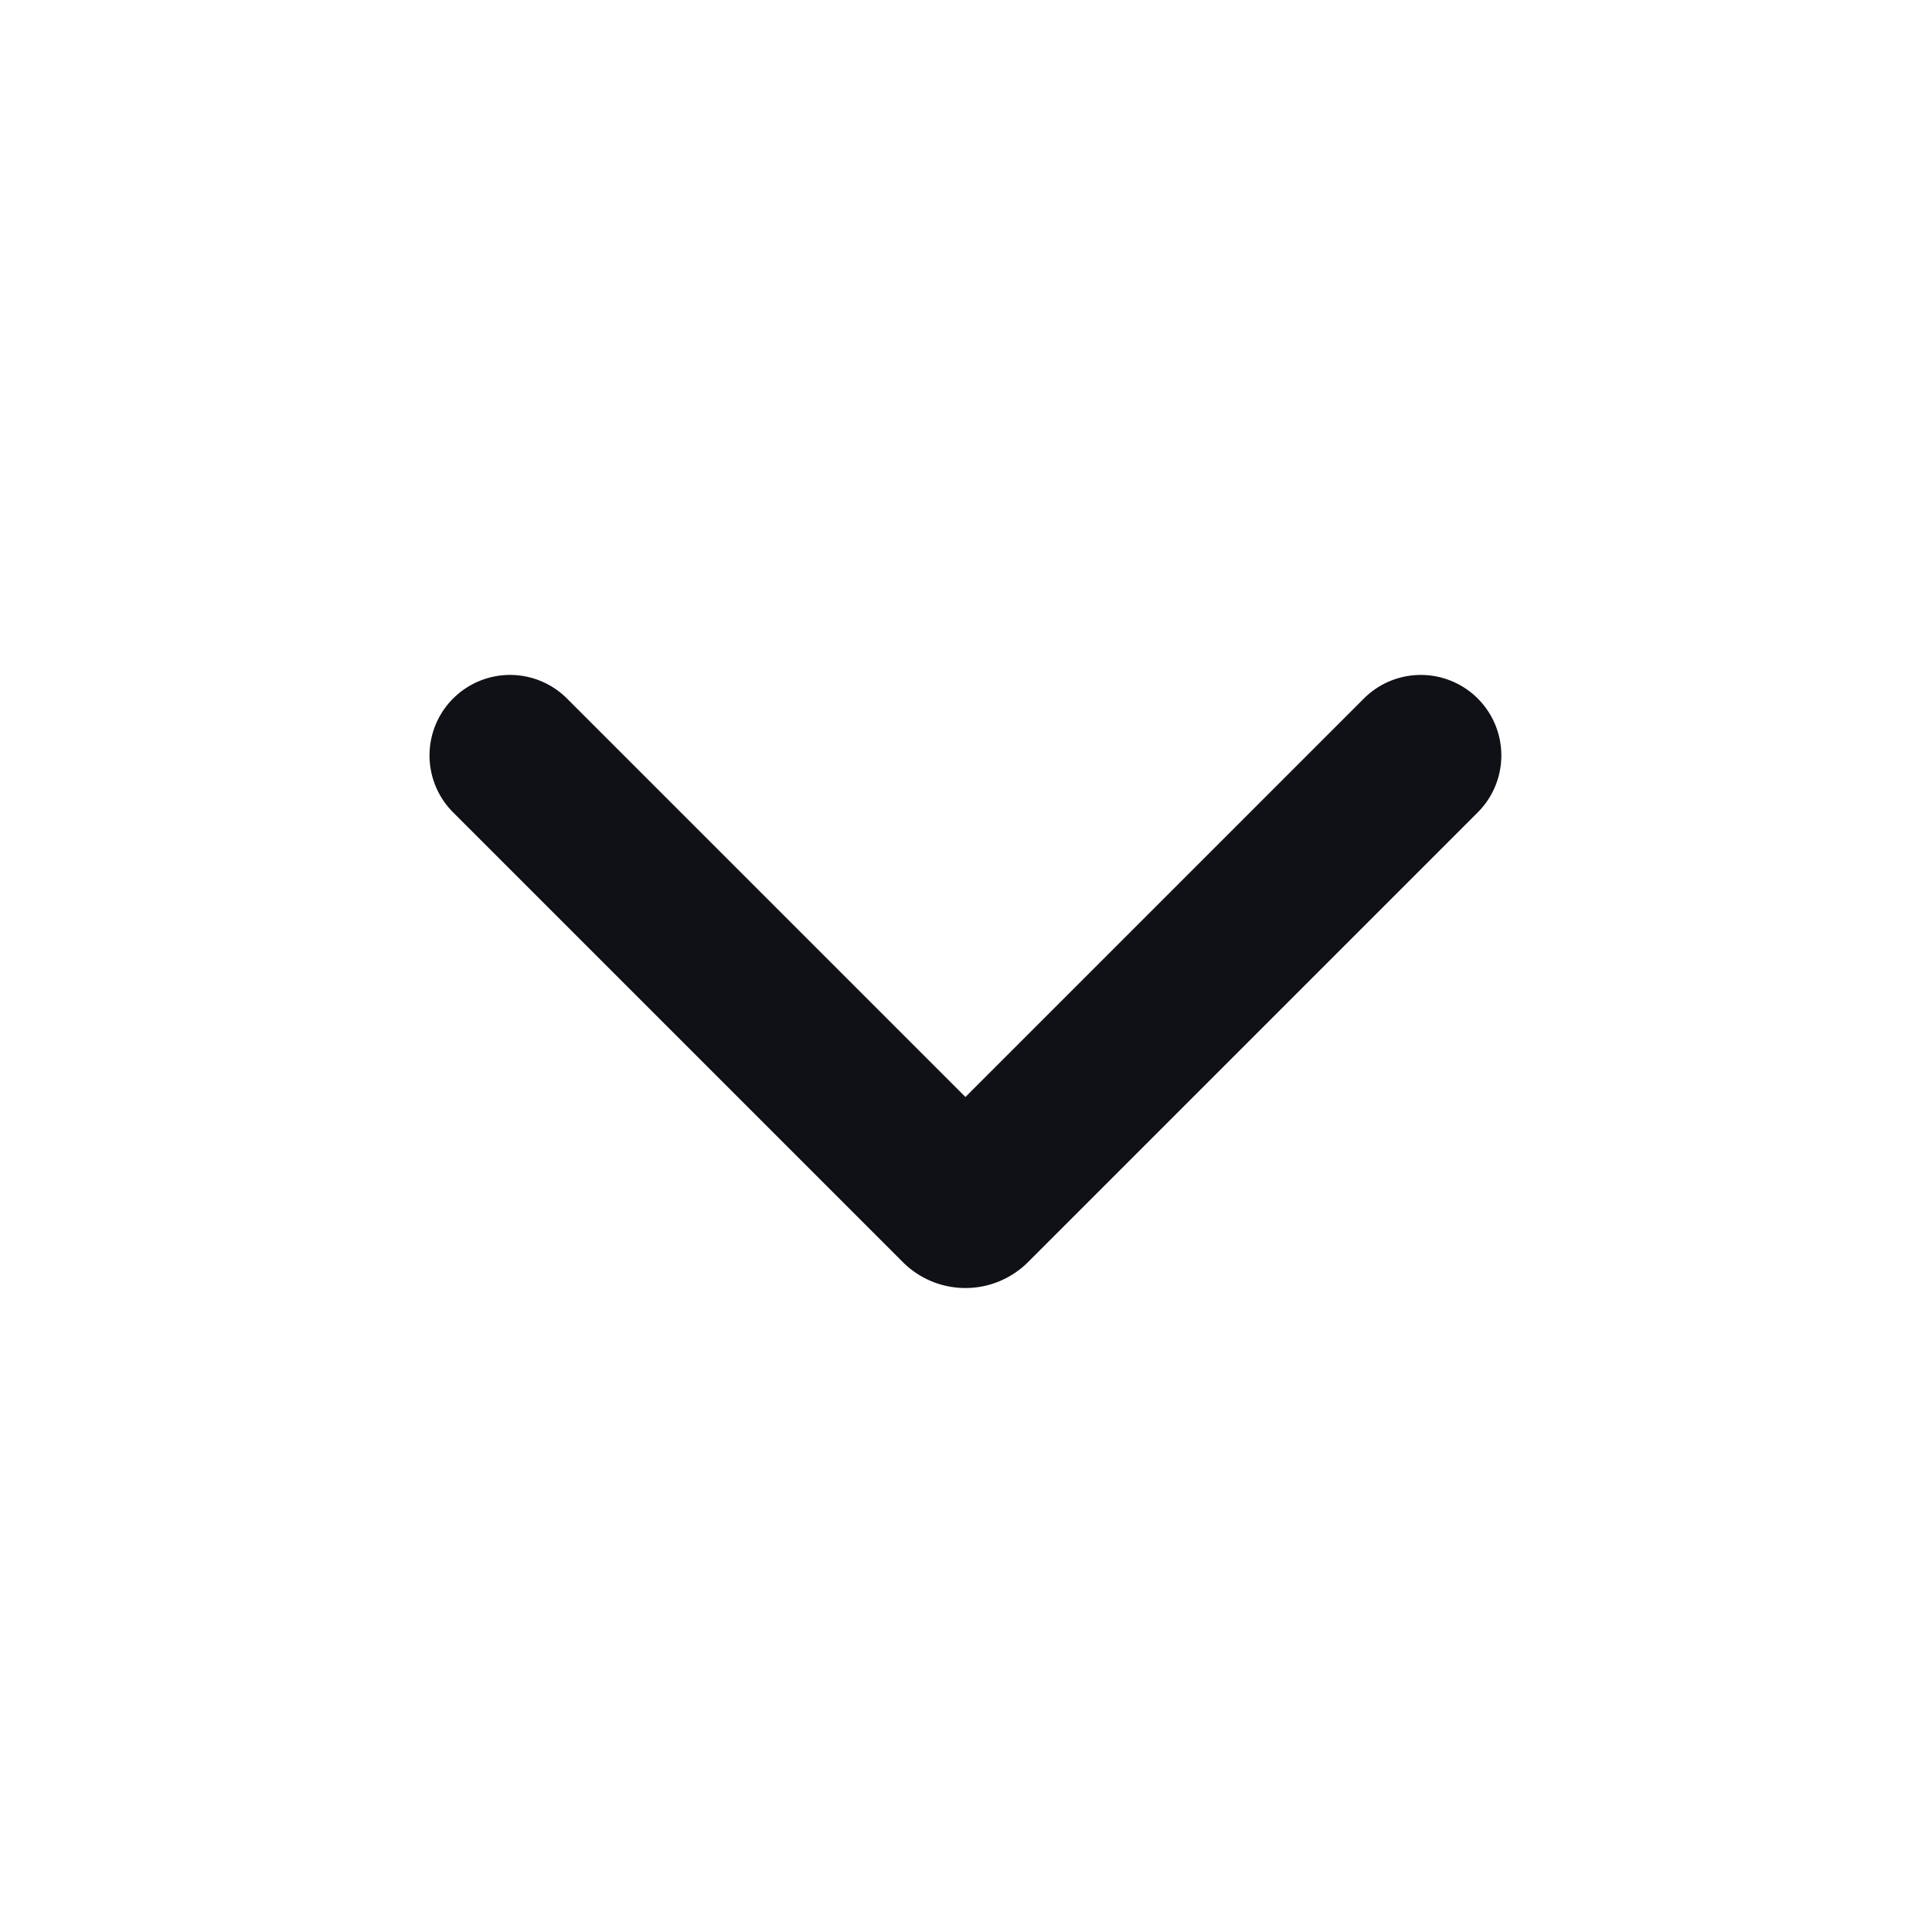 <svg xmlns="http://www.w3.org/2000/svg" width="24" height="24" fill="none" viewBox="0 0 24 24"><path fill="#101116" fill-rule="evenodd" d="M5.629 8.677a1 1 0 0 1 1.414 0l4.95 4.95 4.95-4.95a1 1 0 0 1 1.414 1.415l-5.586 5.586a1.1 1.1 0 0 1-1.556 0l-5.586-5.586a1 1 0 0 1 0-1.415Z" clip-rule="evenodd"/></svg>